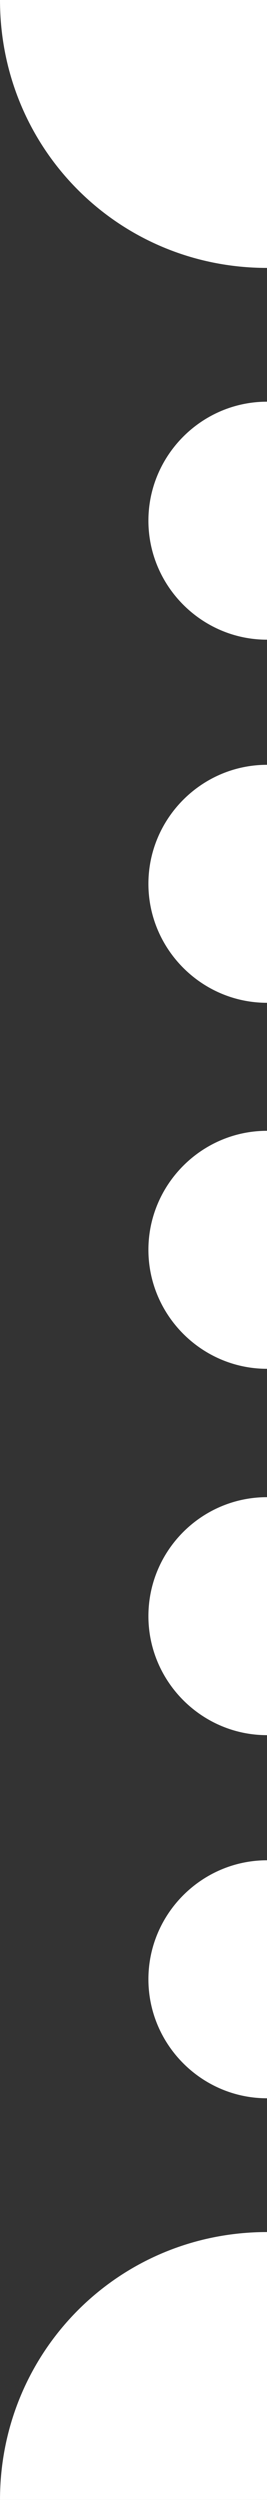 <?xml version="1.0" encoding="utf-8"?>
<!-- Generator: Adobe Illustrator 17.1.0, SVG Export Plug-In . SVG Version: 6.00 Build 0)  -->
<!DOCTYPE svg PUBLIC "-//W3C//DTD SVG 1.1//EN" "http://www.w3.org/Graphics/SVG/1.1/DTD/svg11.dtd">
<svg version="1.1" id="Layer_1" xmlns="http://www.w3.org/2000/svg" xmlns:xlink="http://www.w3.org/1999/xlink" x="0px" y="0px"
	 viewBox="0 0 74.3 693.3" enable-background="new 0 0 74.3 693.3" xml:space="preserve">
<rect x="0" y="0" width="74.3" height="693.3" fill="#333333" stroke="none"/>
<g>
	<path fill="#FFFFFF" d="M41.3,548.9c0-18.2,14.9-33,33-33v66C56.1,581.9,41.3,567,41.3,548.9z"/>
	<path fill="#FFFFFF" d="M74.3,74.3C33,74.3,0,41.3,0,0l74.3,0V74.3z"/>
	<path fill="#FFFFFF" d="M74.3,415.2v66c-18.2,0-33-14.9-33-33C41.3,430,56.1,415.2,74.3,415.2z"/>
	<path fill="#FFFFFF" d="M74.3,212.1v66c-18.2,0-33-14.9-33-33C41.3,227,56.1,212.1,74.3,212.1z"/>
	<path fill="#FFFFFF" d="M0,693.3C0,652.1,33,619,74.3,619v74.3H0z"/>
	<path fill="#FFFFFF" d="M74.3,313.6v66c-18.2,0-33-14.9-33-33C41.3,328.5,56.1,313.6,74.3,313.6z"/>
	<path fill="#FFFFFF" d="M74.3,111.4v66c-18.2,0-33-14.9-33-33C41.3,126.3,56.1,111.4,74.3,111.4z"/>
</g>
</svg>
